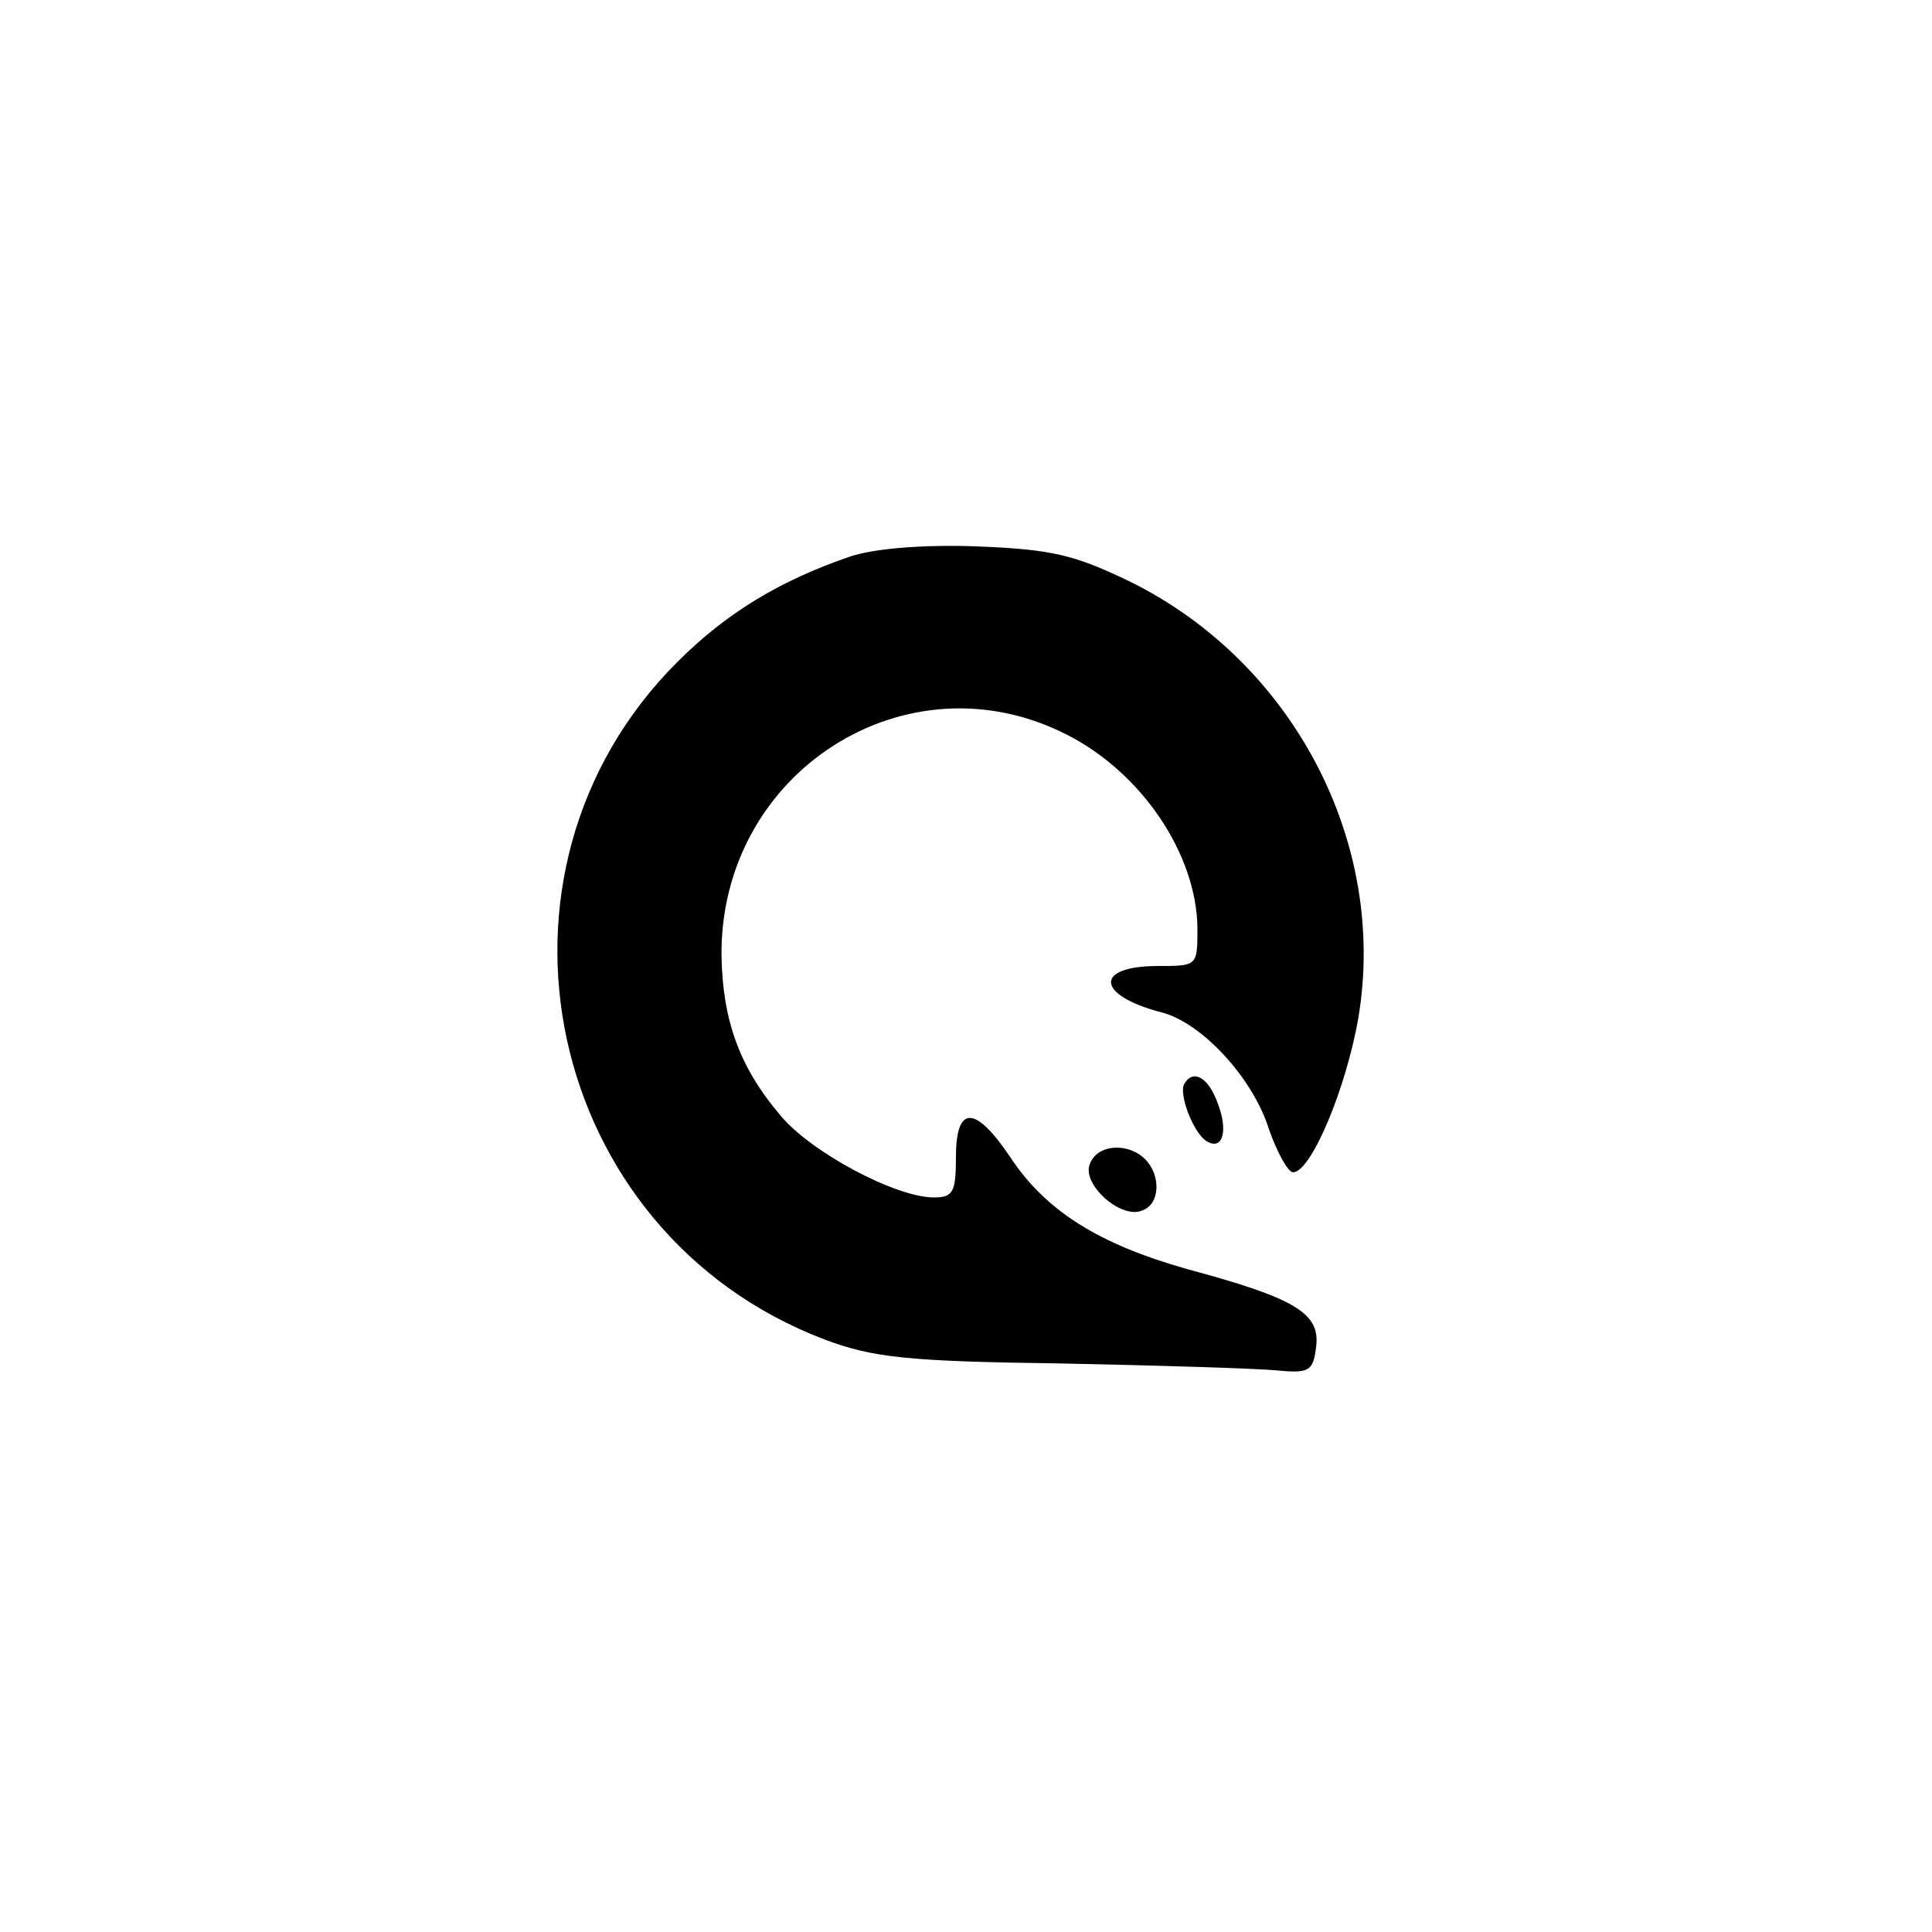 <?xml version="1.0" standalone="no"?>
<!DOCTYPE svg PUBLIC "-//W3C//DTD SVG 20010904//EN"
 "http://www.w3.org/TR/2001/REC-SVG-20010904/DTD/svg10.dtd">
<svg version="1.0" xmlns="http://www.w3.org/2000/svg"
 width="192pt" height="192pt" viewBox="0 0 192 192"
 preserveAspectRatio="xMidYMid meet">
<g transform="translate(0,192) scale(0.1,-0.1)"
fill="#000000" stroke="none">
811 c445 -92 729 -532 635 -987 -62 -301 -295 -546 -601 -630 -91 -26 -329
-26 -420 0 -291 80 -516 305 -596 596 -26 91 -26 329 0 420 120 433 542 692
982 601z"/>
<path d="M845 1367 c-70 -24 -123 -56 -172 -105 -209 -209 -132 -567 146 -673
48 -18 81 -22 236 -24 99 -2 196 -5 215 -7 32 -3 35 0 38 24 4 33 -21 48 -129
77 -88 25 -140 58 -175 111 -35 52 -54 52 -54 0 0 -35 -3 -40 -22 -40 -38 0
-122 45 -152 81 -41 48 -58 95 -59 160 -1 182 184 300 343 219 75 -38 129
-119 130 -192 0 -38 0 -38 -39 -38 -64 0 -62 -29 3 -46 40 -10 91 -65 107
-116 8 -23 19 -43 24 -43 18 0 53 84 65 154 29 174 -65 353 -227 433 -56 27
-78 32 -152 35 -52 2 -102 -2 -126 -10z"/>
<path d="M1177 843 c-6 -10 9 -49 22 -57 16 -10 22 10 11 38 -9 25 -24 34 -33
19z"/>
<path d="M1083 763 c-8 -20 31 -55 52 -46 18 6 19 35 3 51 -17 17 -48 15 -55
-5z"/>
</g>
</svg>

